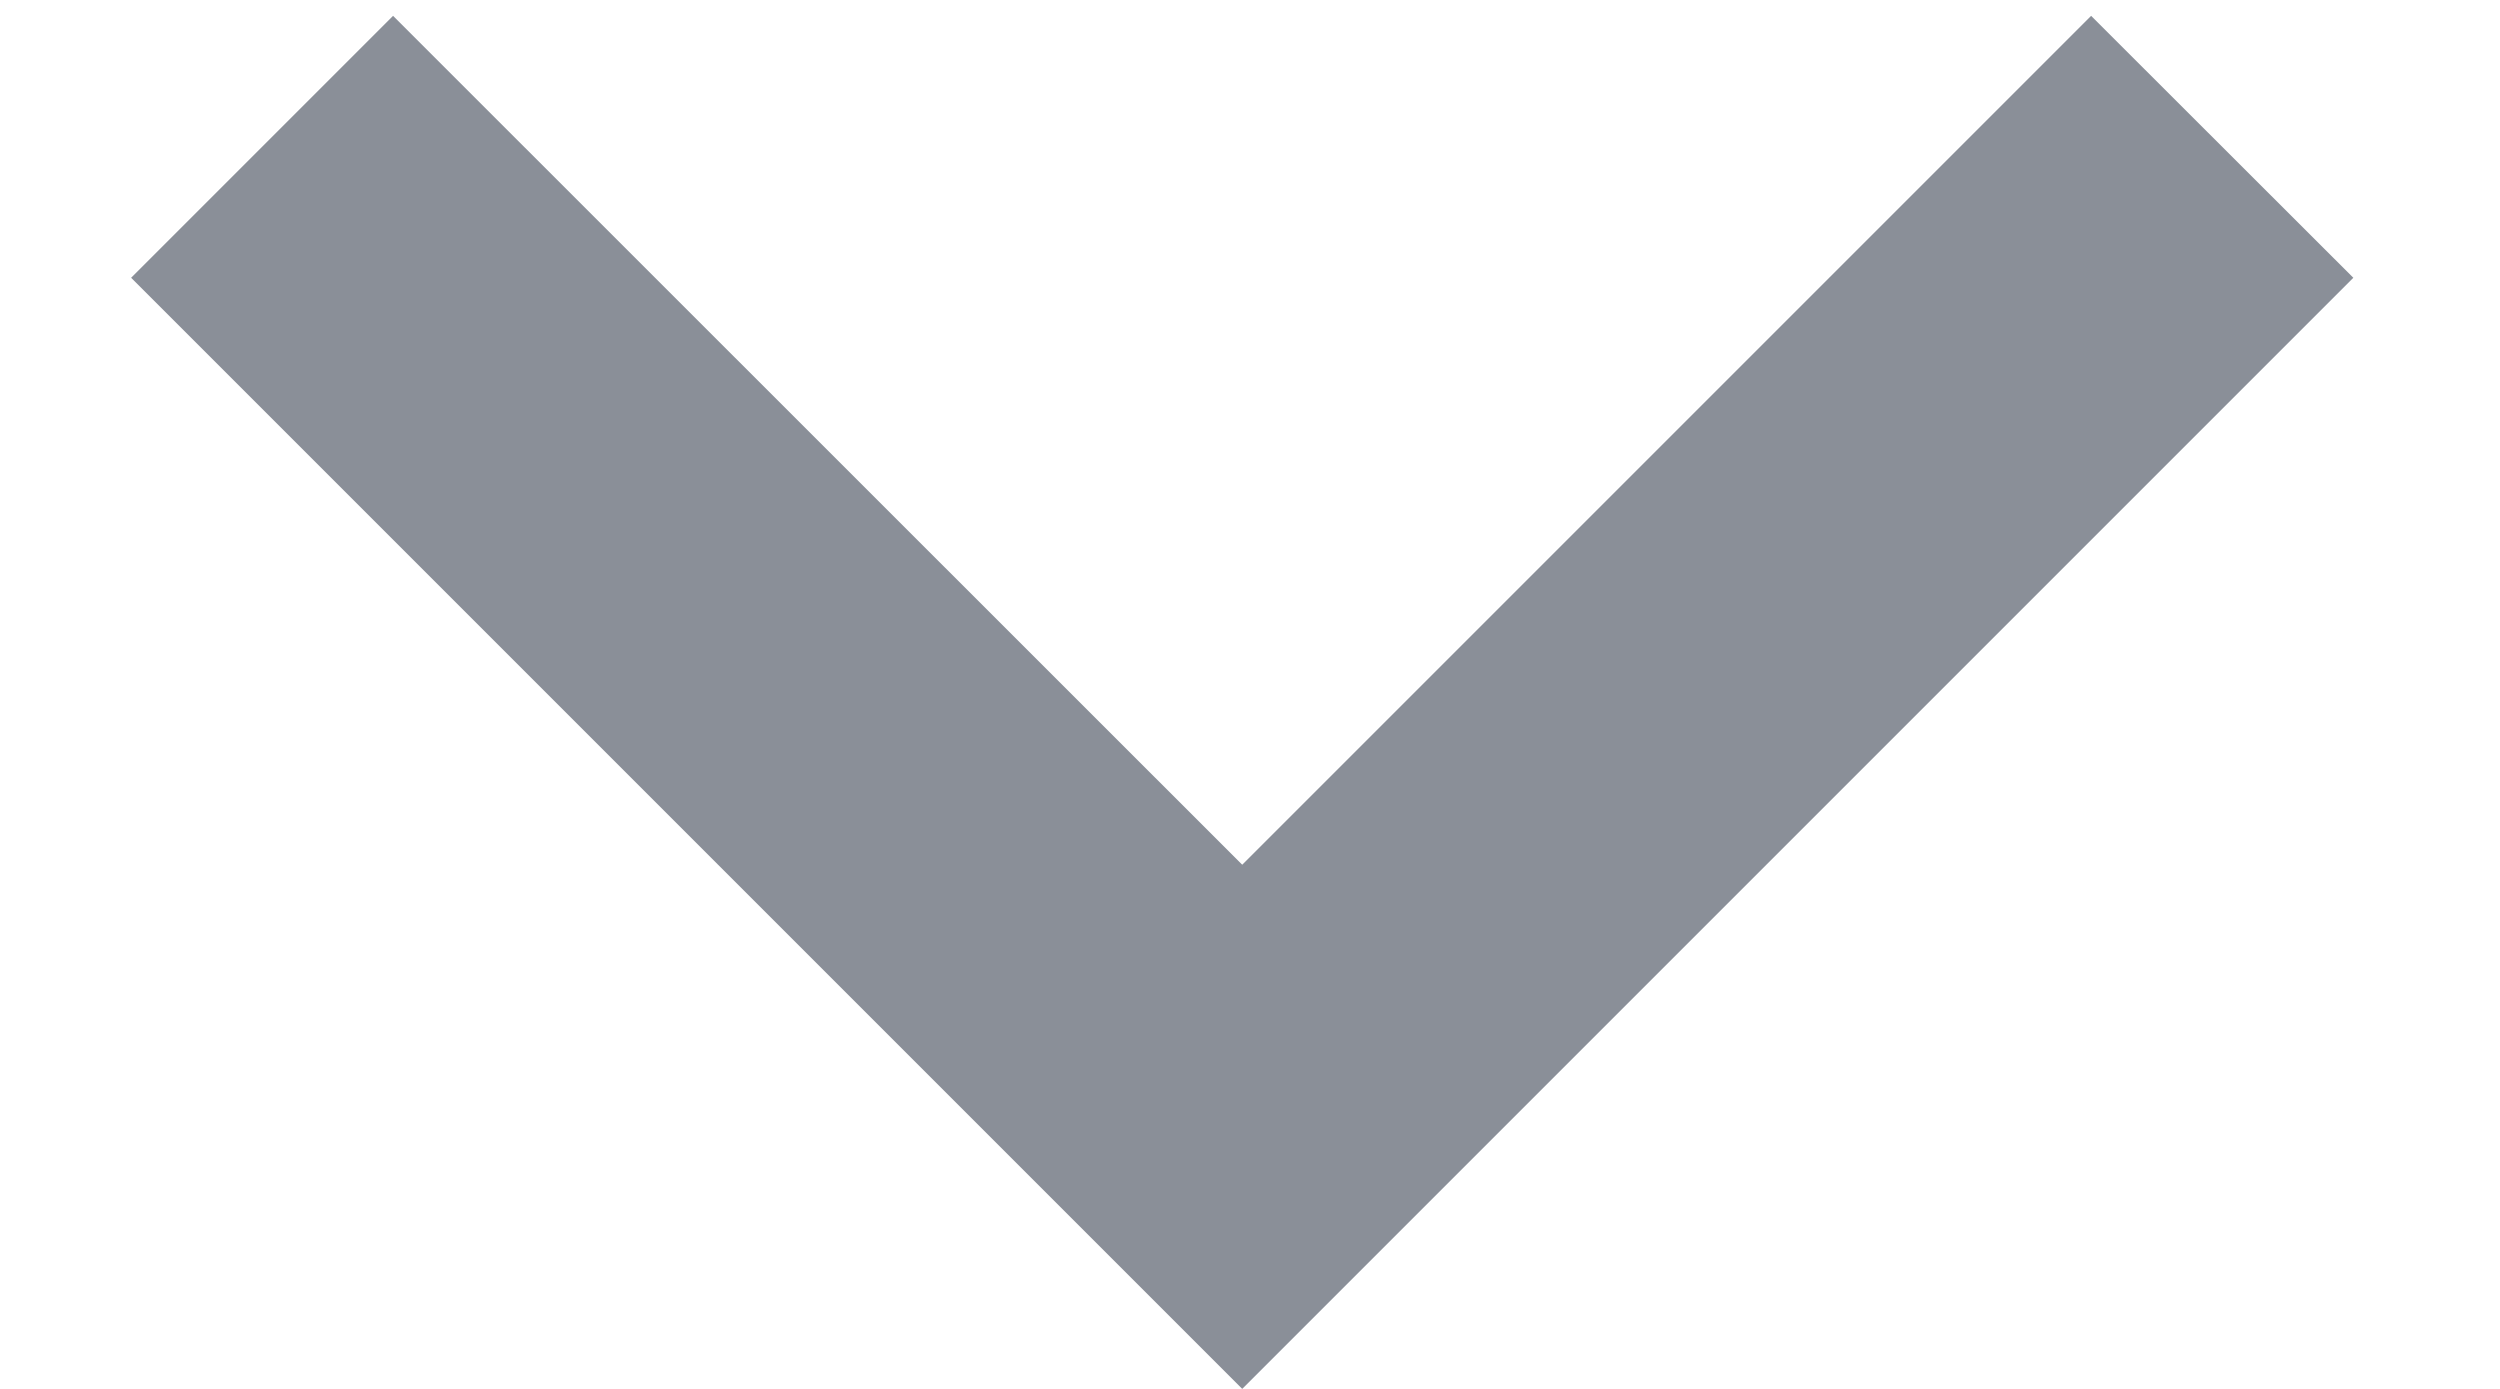 <svg width="9" height="5" viewBox="0 0 9 5" fill="#8A8F98" className="inline-flex items-center justify-center mr-2 -ml-px">
  <path d="M1.415.057L.472 1l4 4 4-4-.944-.943-3.056 3.056L1.415.057z"></path>
</svg>